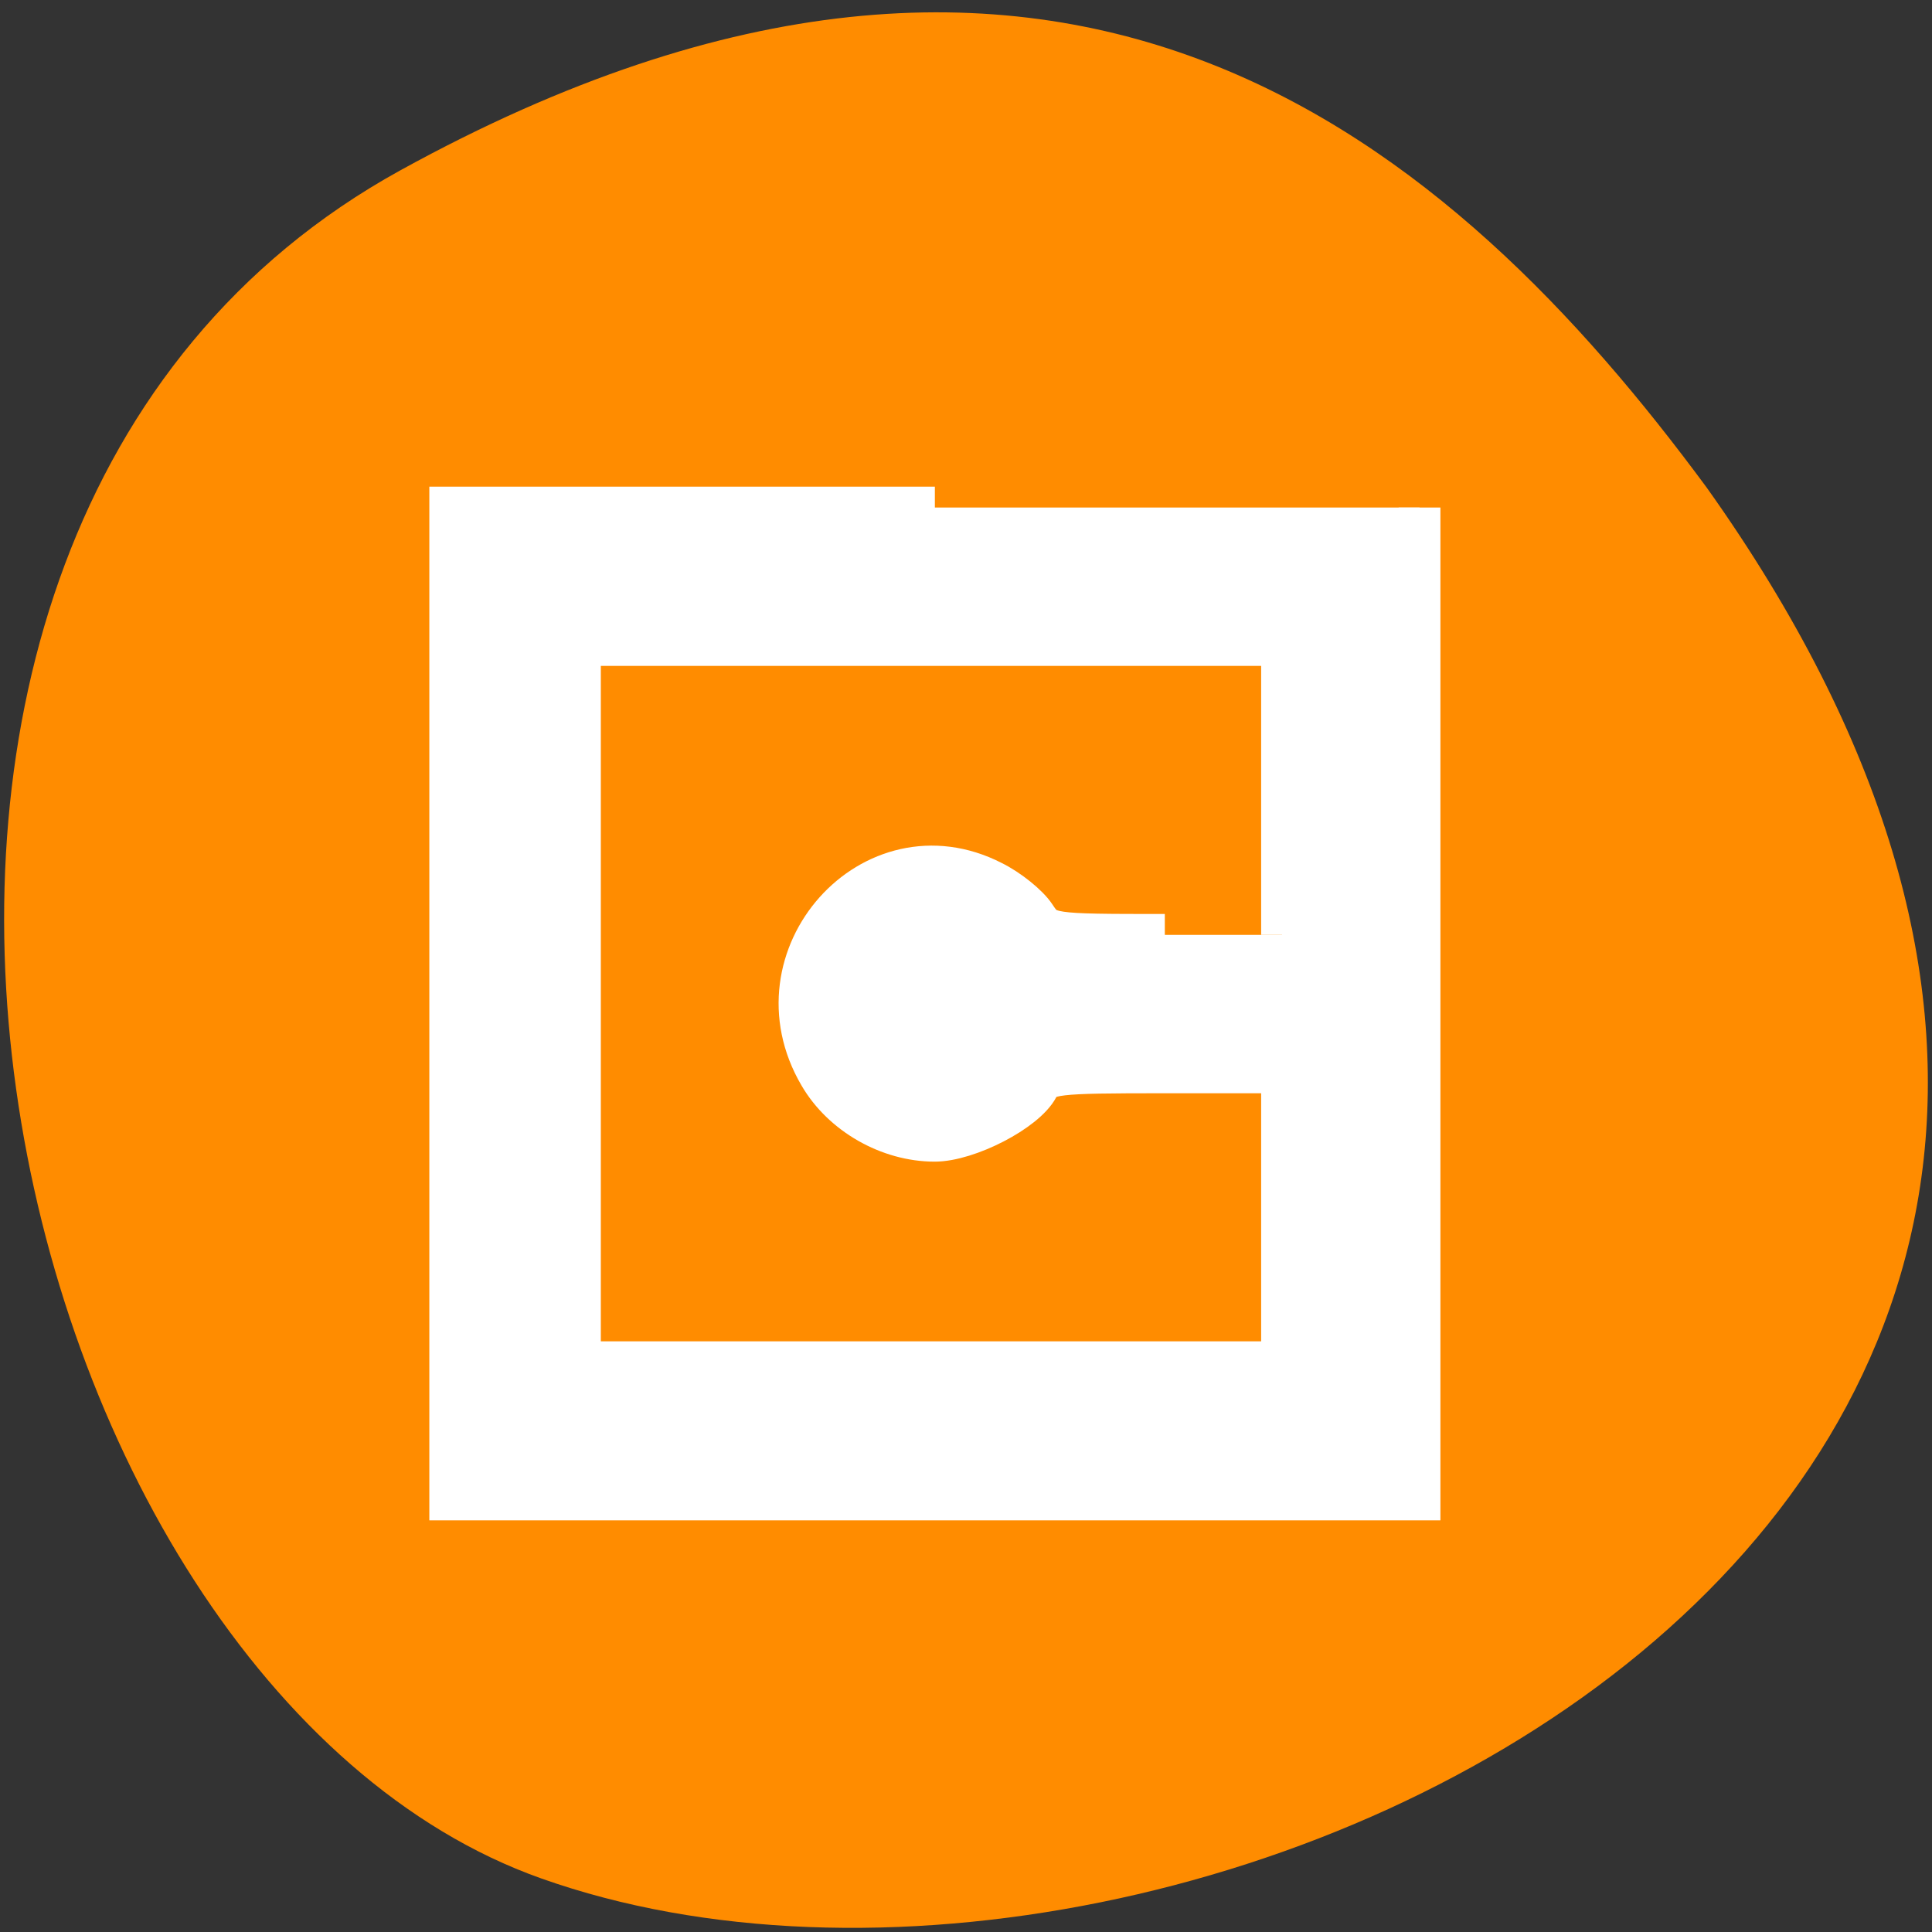 <svg xmlns="http://www.w3.org/2000/svg" viewBox="0 0 32 32"><rect x="0" y="0" width="32" height="32" fill="#333333" stroke="none"/><path d="m 6.633 2.82 c -11.016 6.066 -6.738 25.078 2.332 28.293 c 10.805 3.836 31.328 -6.141 19.305 -23.035 c -4.195 -5.691 -10.617 -11.324 -21.637 -5.258" style="fill:#ff8c00"/><path d="m 123.875 67.25 h -64.219 v 131.438 h 128.438 v -131.438 m -33.75 56.625 c -15.469 0 -15.562 -0.031 -17.219 -2.531 c -0.906 -1.375 -3.438 -3.438 -5.656 -4.531 c -15.844 -8.094 -32.031 10.031 -22.875 25.625 c 3.031 5.219 9.188 8.719 15.25 8.719 c 4.375 0 12.031 -3.938 13.688 -7.094 c 1 -1.844 2.188 -1.969 16.719 -1.969 h 15.625 v 38.406 h -93.031 v -95.031 h 93.031 v 38.406" transform="scale(0.125)" style="fill:#fff;stroke:#fff;fill-rule:evenodd;stroke-width:5.535"/></svg>
